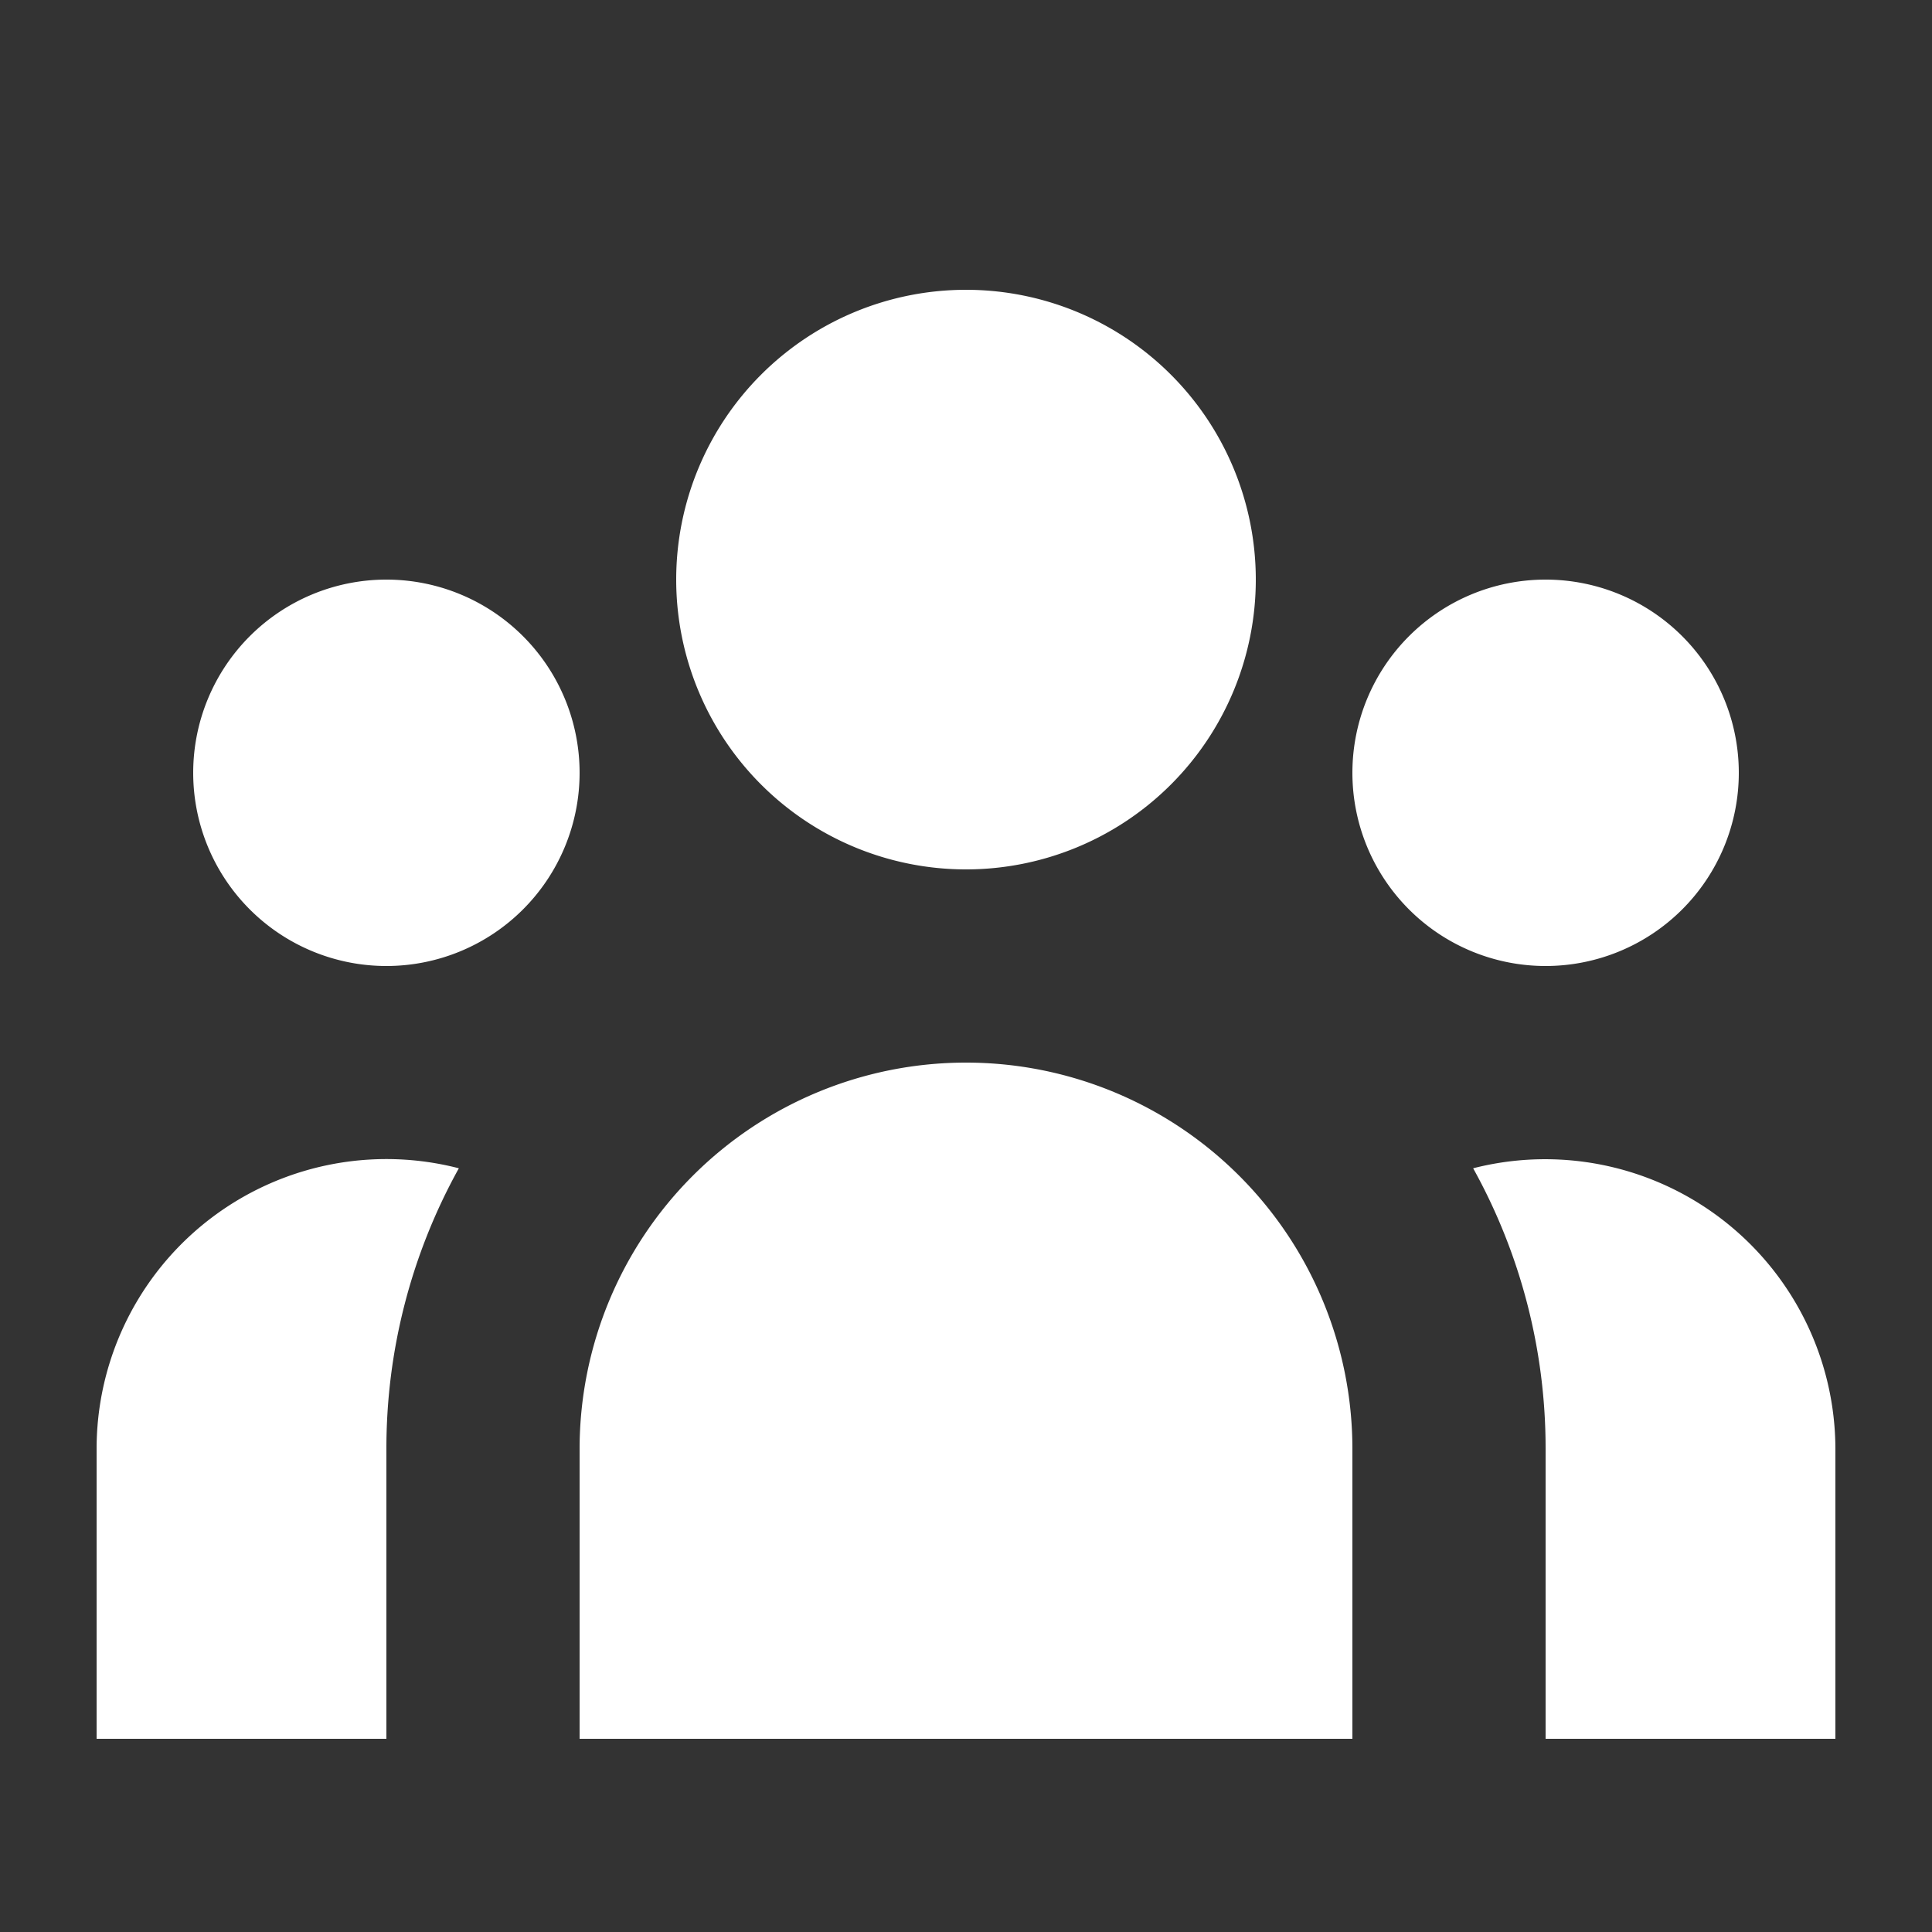 <svg xmlns="http://www.w3.org/2000/svg" xmlns:xlink="http://www.w3.org/1999/xlink" aria-hidden="true" focusable="false" width="1em" height="1em" style="-ms-transform: rotate(360deg); -webkit-transform: rotate(360deg); transform: rotate(360deg);" preserveAspectRatio="xMidYMid meet" viewBox="0 0 20 20"><rect x="0" y="0" width="20" height="20" fill="#333333" stroke="none"/><g fill="#ffffff"><path d="M13 6a3 3 0 1 1-6 0a3 3 0 0 1 6 0zm5 2a2 2 0 1 1-4 0a2 2 0 0 1 4 0zm-4 7a4 4 0 0 0-8 0v3h8v-3zM6 8a2 2 0 1 1-4 0a2 2 0 0 1 4 0zm10 10v-3a5.972 5.972 0 0 0-.75-2.906A3.005 3.005 0 0 1 19 15v3h-3zM4.75 12.094A5.973 5.973 0 0 0 4 15v3H1v-3a3 3 0 0 1 3.75-2.906z"/></g></svg>